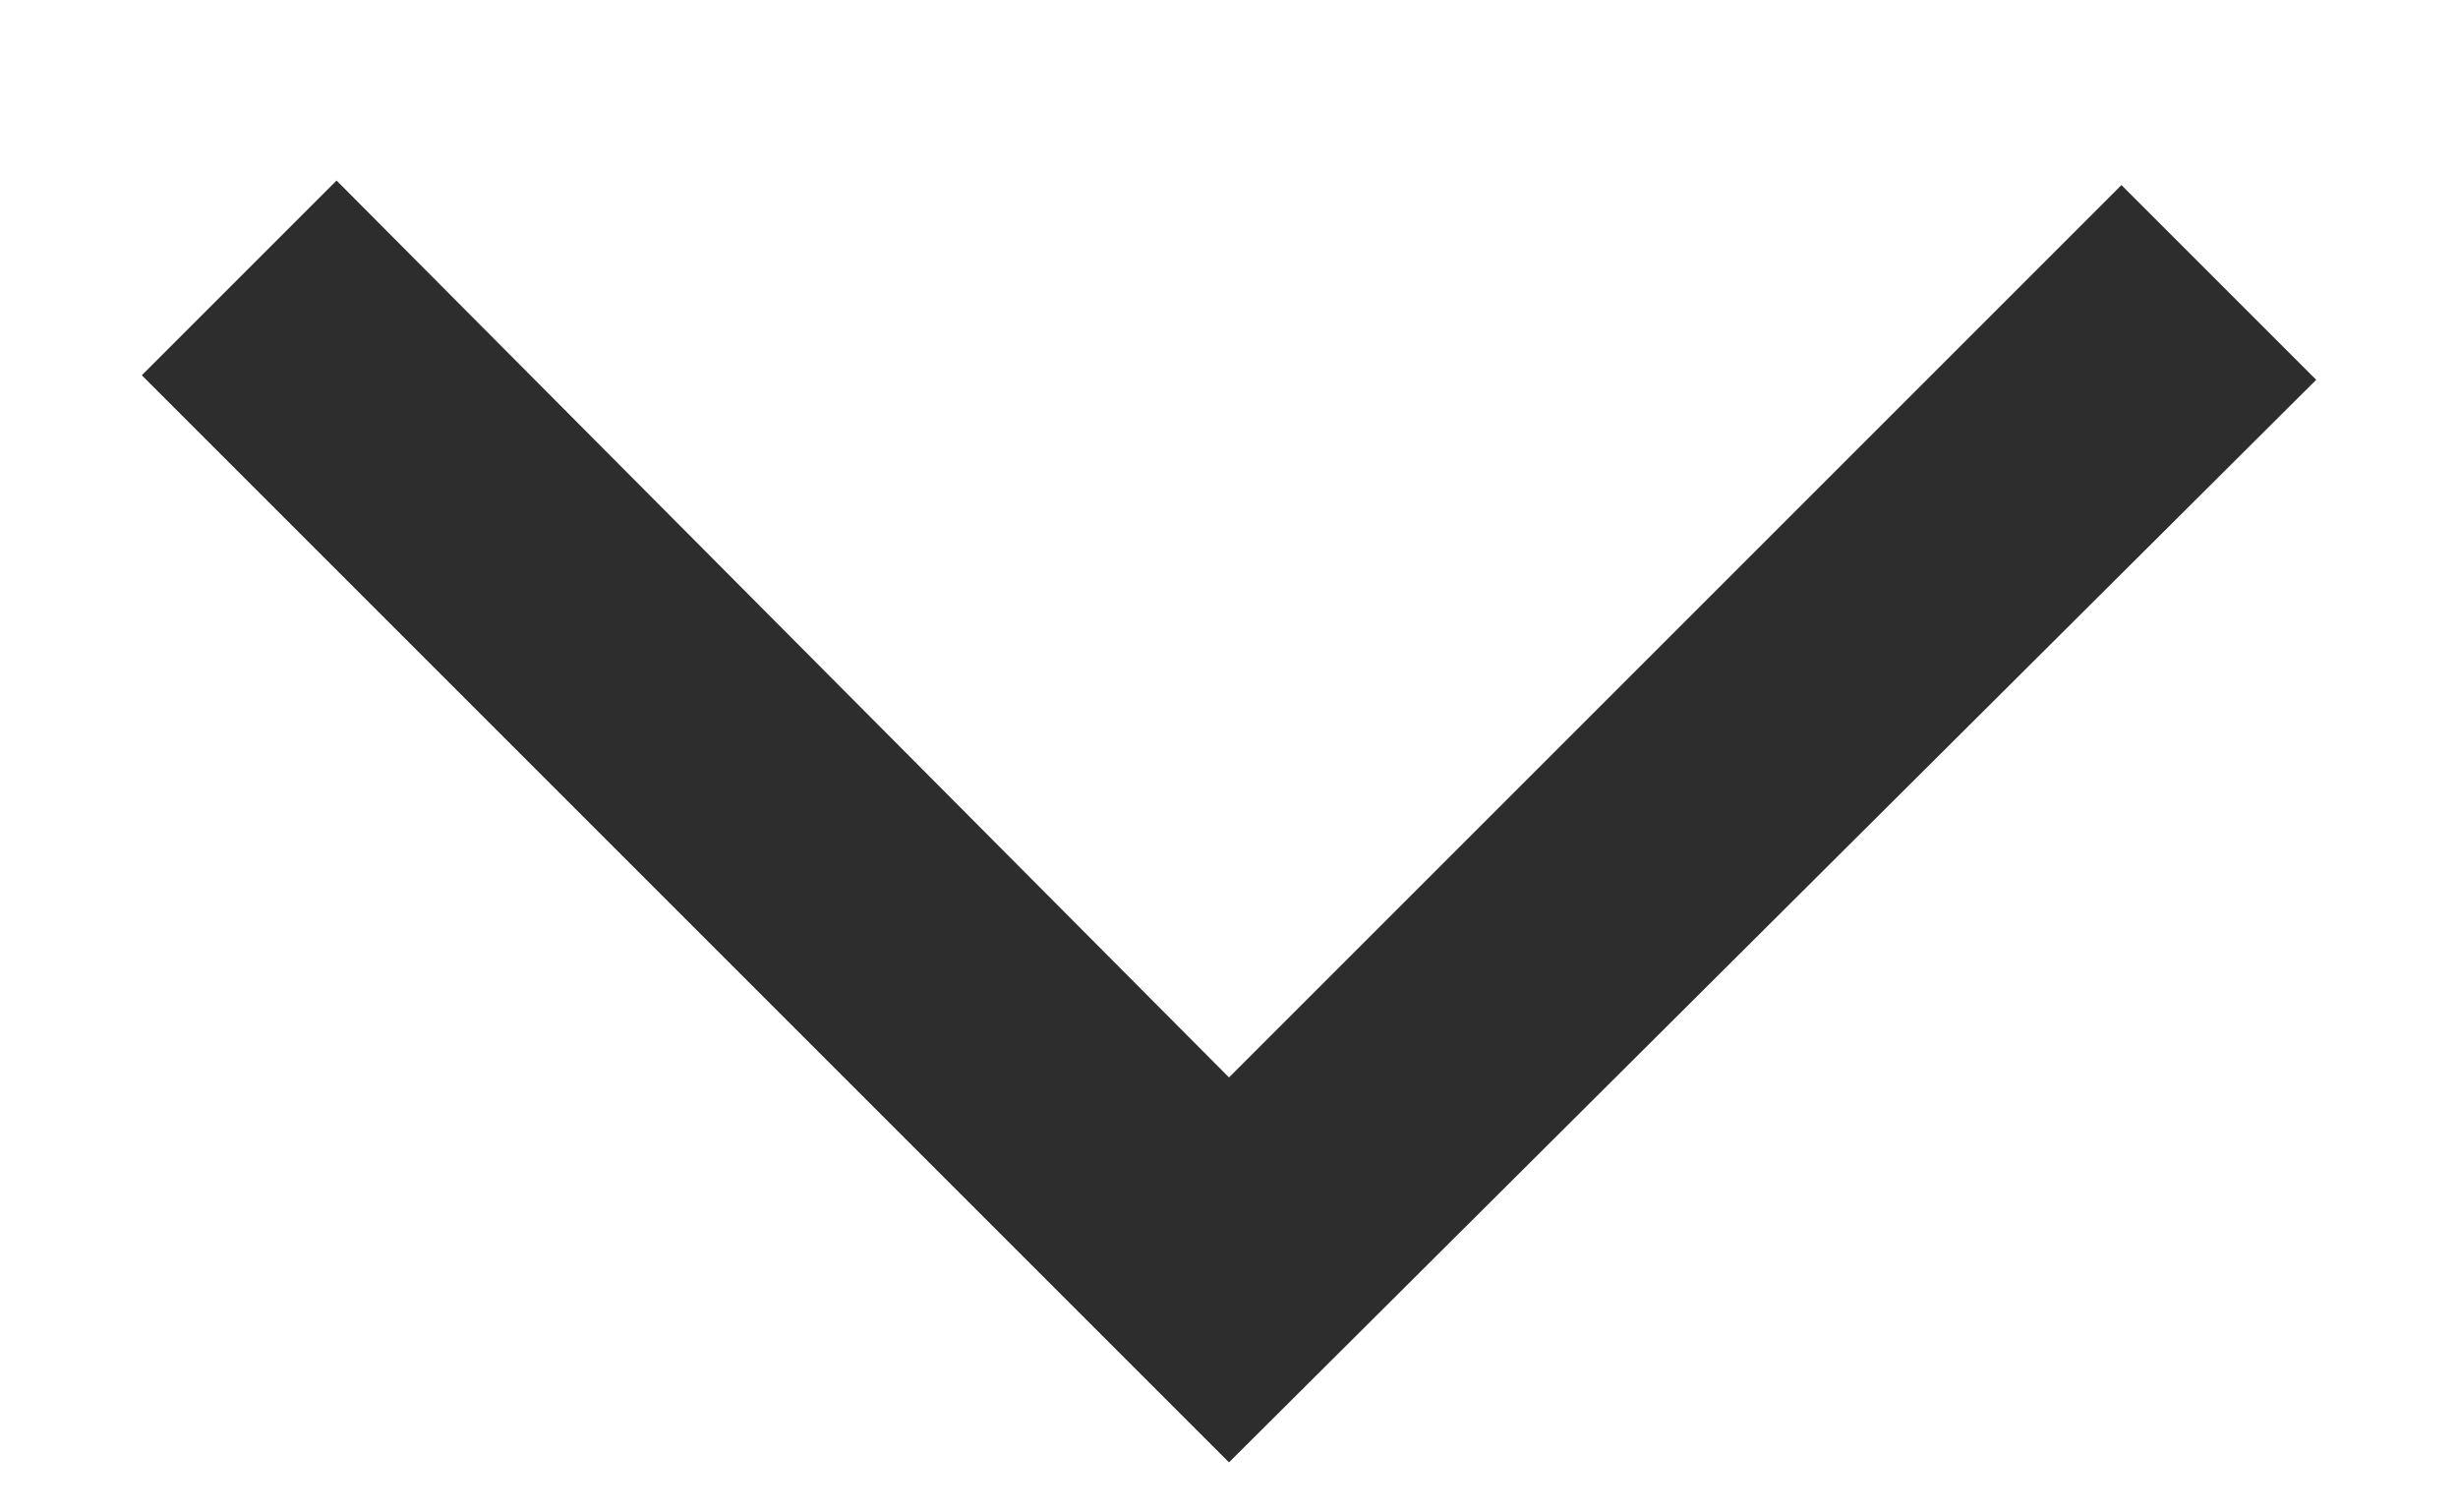 <svg width="13" height="8" viewBox="0 0 13 8" fill="none" xmlns="http://www.w3.org/2000/svg">
<path d="M6.5 7.735L0.75 1.985L1.78 0.955L6.5 5.699L11.22 0.979L12.25 2.009L6.5 7.735Z" fill="#2D2D2D"/>
</svg>
